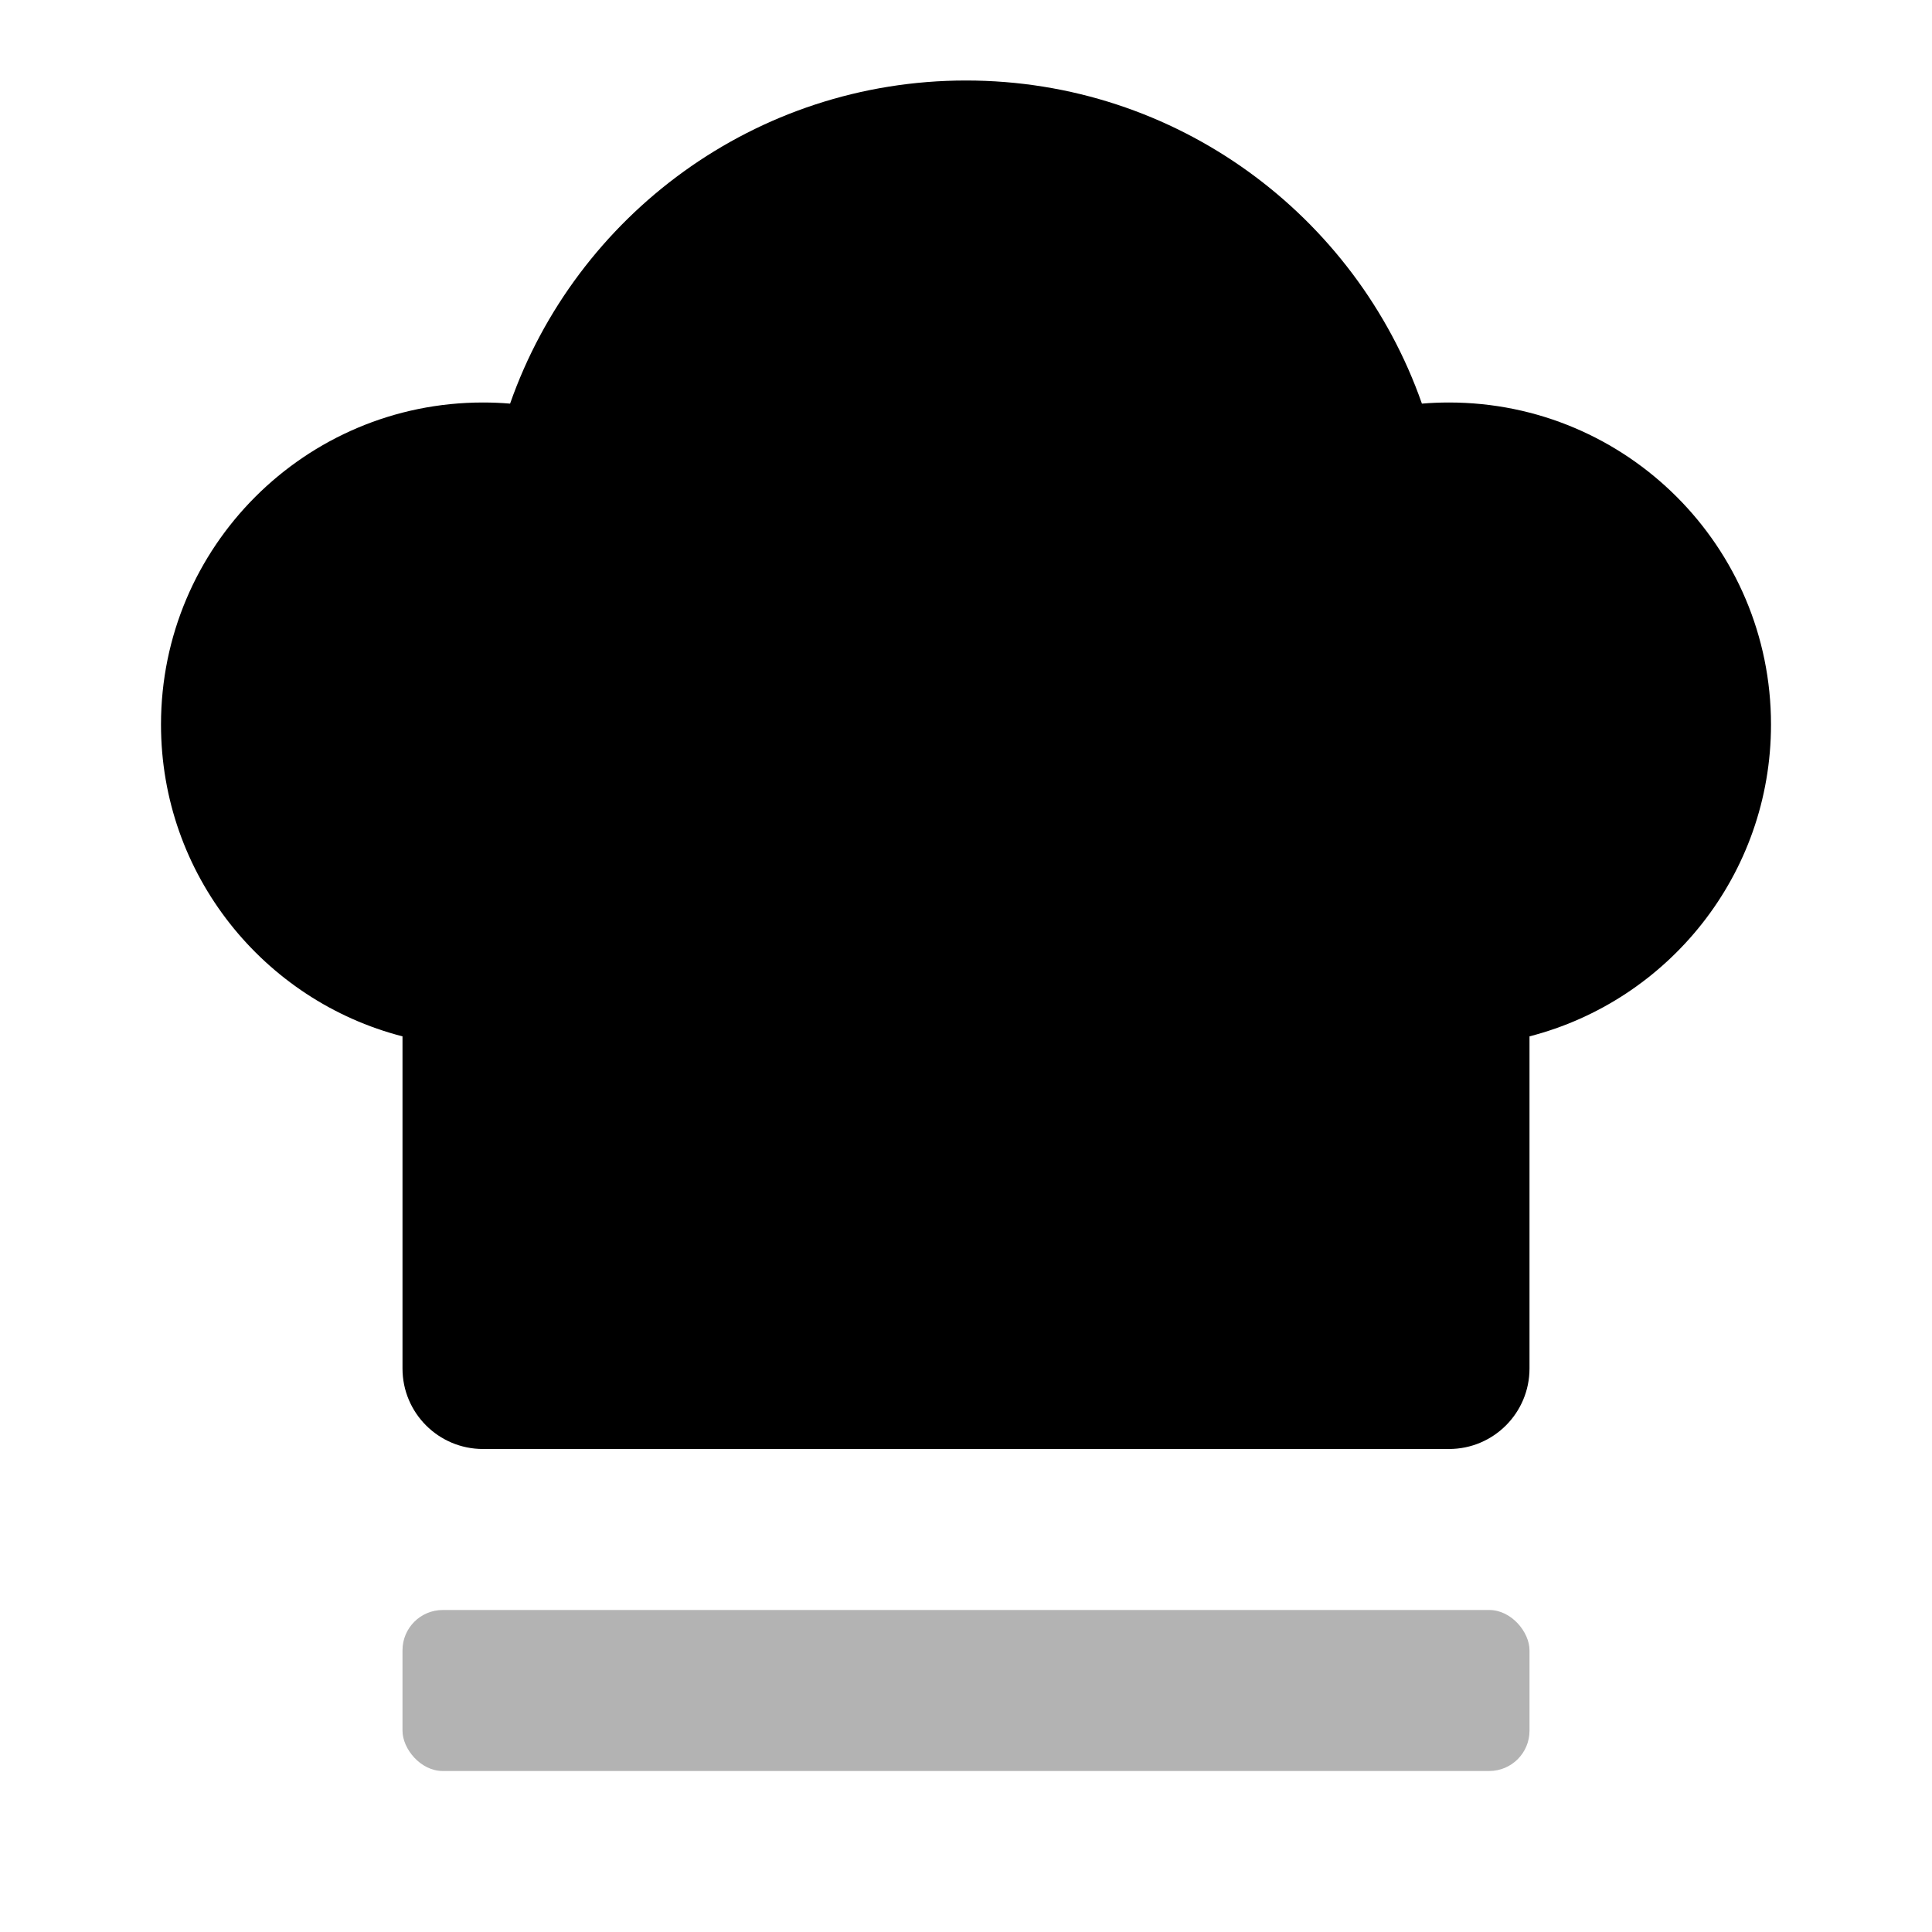 <svg width="48" height="48" viewBox="0 0 48 48" fill="none" xmlns="http://www.w3.org/2000/svg">
<rect opacity="0.3" x="10" y="40" width="28" height="4" rx="1" fill="black"/>
<path fill-rule="evenodd" clip-rule="evenodd" d="M10 25.748C6.55 24.86 4 21.728 4 18C4 13.582 7.582 10 12 10C12.227 10 12.451 10.009 12.673 10.028C14.312 5.353 18.765 2 24 2C29.235 2 33.688 5.353 35.327 10.028C35.549 10.009 35.773 10 36 10C40.418 10 44 13.582 44 18C44 21.728 41.45 24.86 38 25.748V34C38 35.105 37.105 36 36 36H12C10.895 36 10 35.105 10 34V25.748Z" fill="black"/>
</svg>

